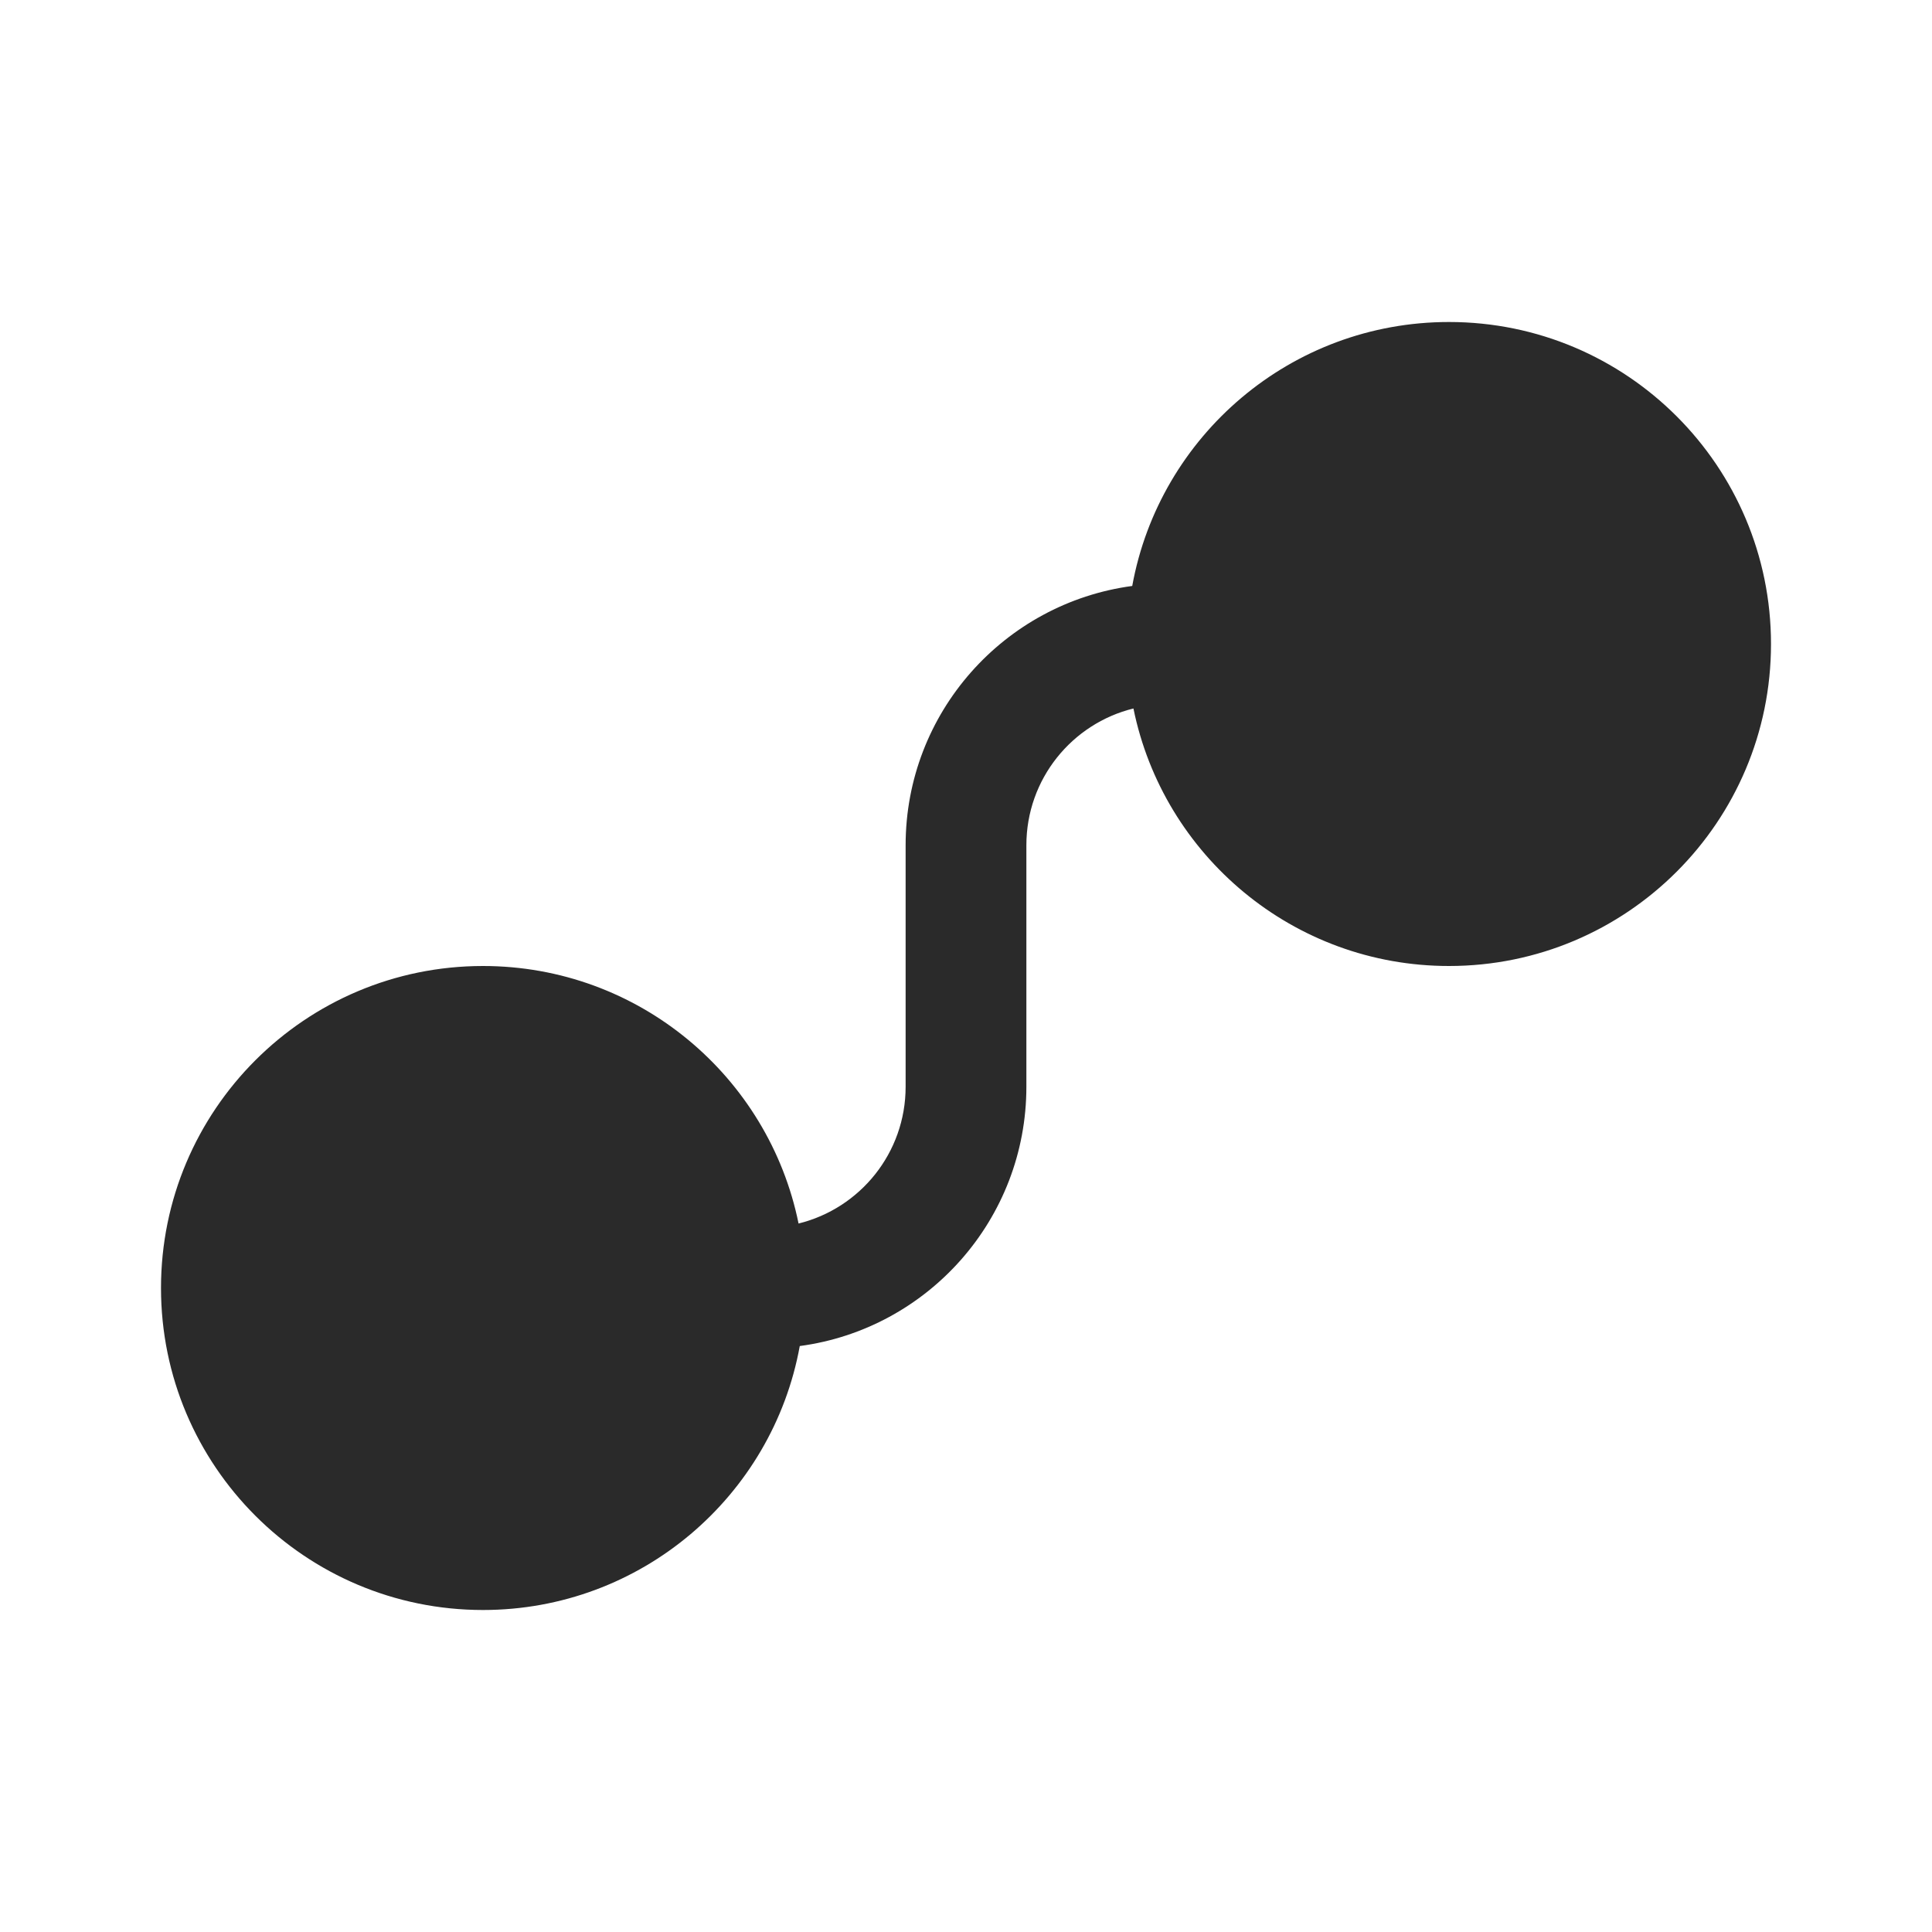 <svg width="24" height="24" viewBox="0 0 24 24" fill="none" xmlns="http://www.w3.org/2000/svg">
<path d="M14.08 8.801C13.316 8.989 12.75 9.678 12.75 10.5V13.5C12.75 15.147 11.524 16.509 9.935 16.721C9.596 18.586 7.963 20 6 20C3.791 20 2 18.209 2 16C2 13.791 3.791 12 6 12C7.935 12 9.549 13.374 9.92 15.199C10.684 15.011 11.25 14.322 11.25 13.5V10.5C11.25 8.853 12.476 7.492 14.065 7.279C14.404 5.414 16.037 4 18 4C20.209 4 22 5.791 22 8C22 10.209 20.209 12 18 12C16.065 12 14.451 10.626 14.08 8.801Z" fill="#2A2A2A"/>
</svg>
